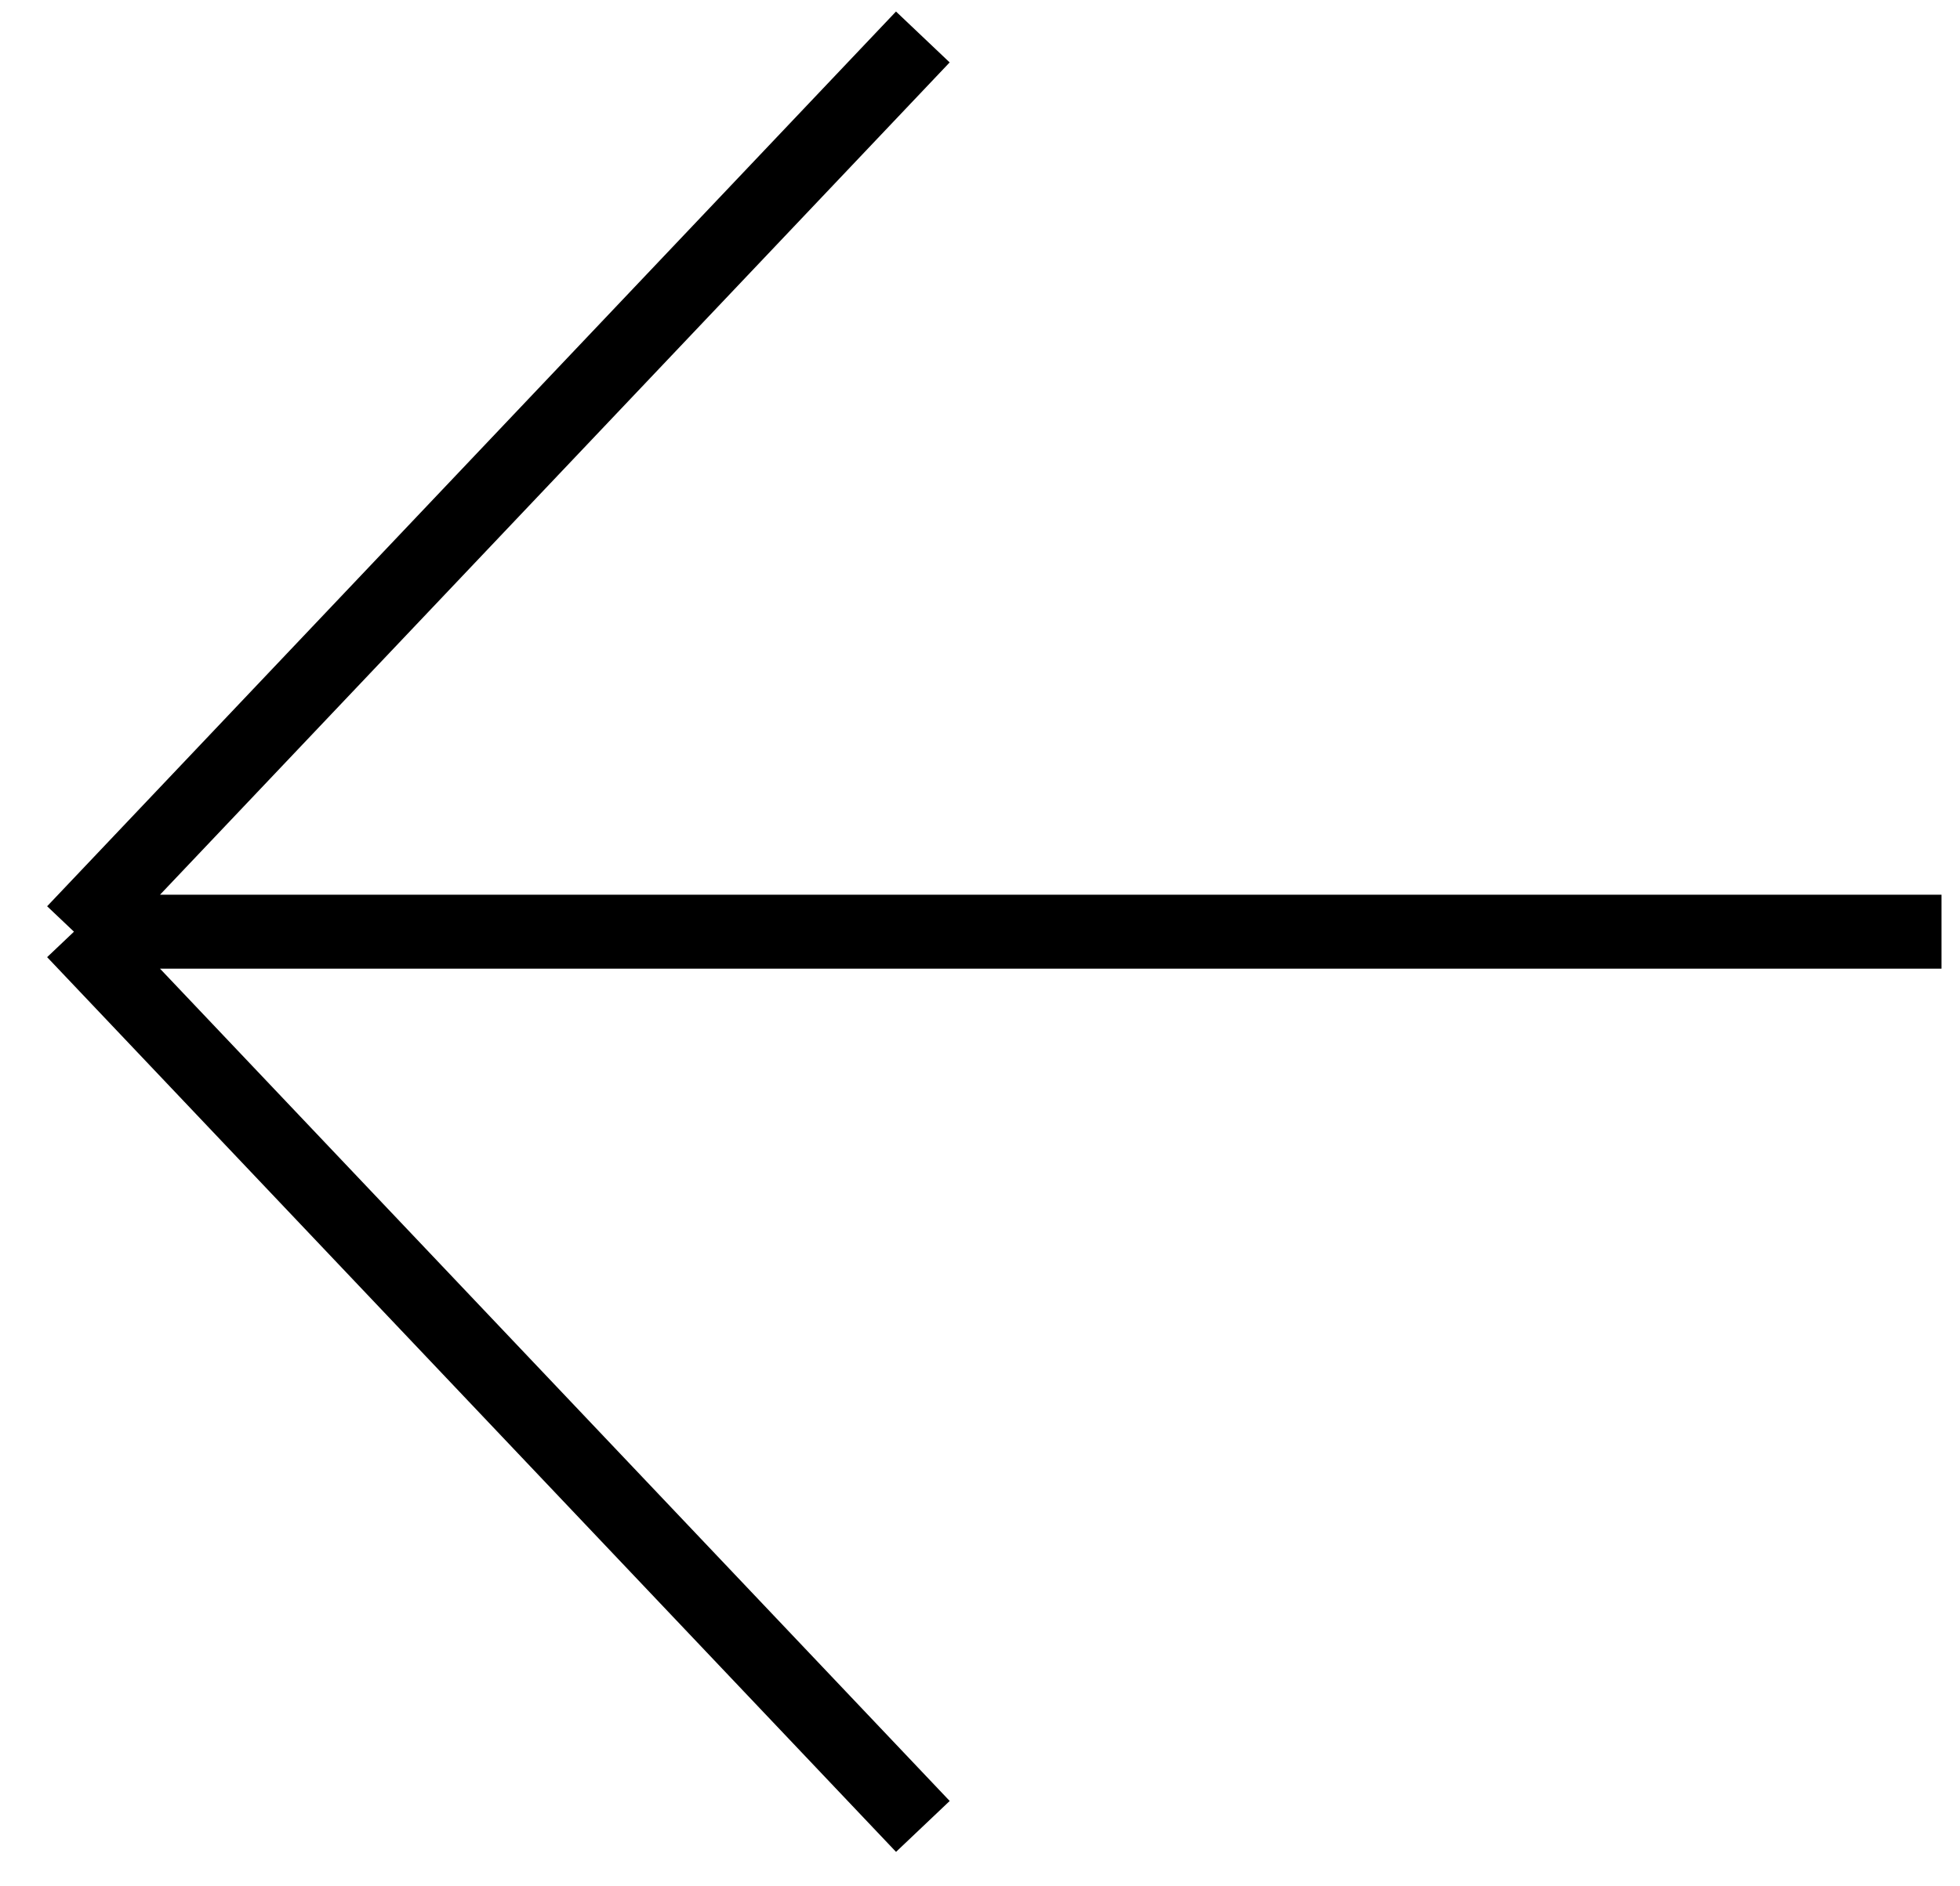 <svg width="53" height="51" viewBox="0 0 53 51" fill="none" xmlns="http://www.w3.org/2000/svg">
<path d="M24.954 1L2 25.198M2 25.198L24.955 49.396M2 25.198L52.5 25.198" stroke="black" stroke-width="2"/>
</svg>
